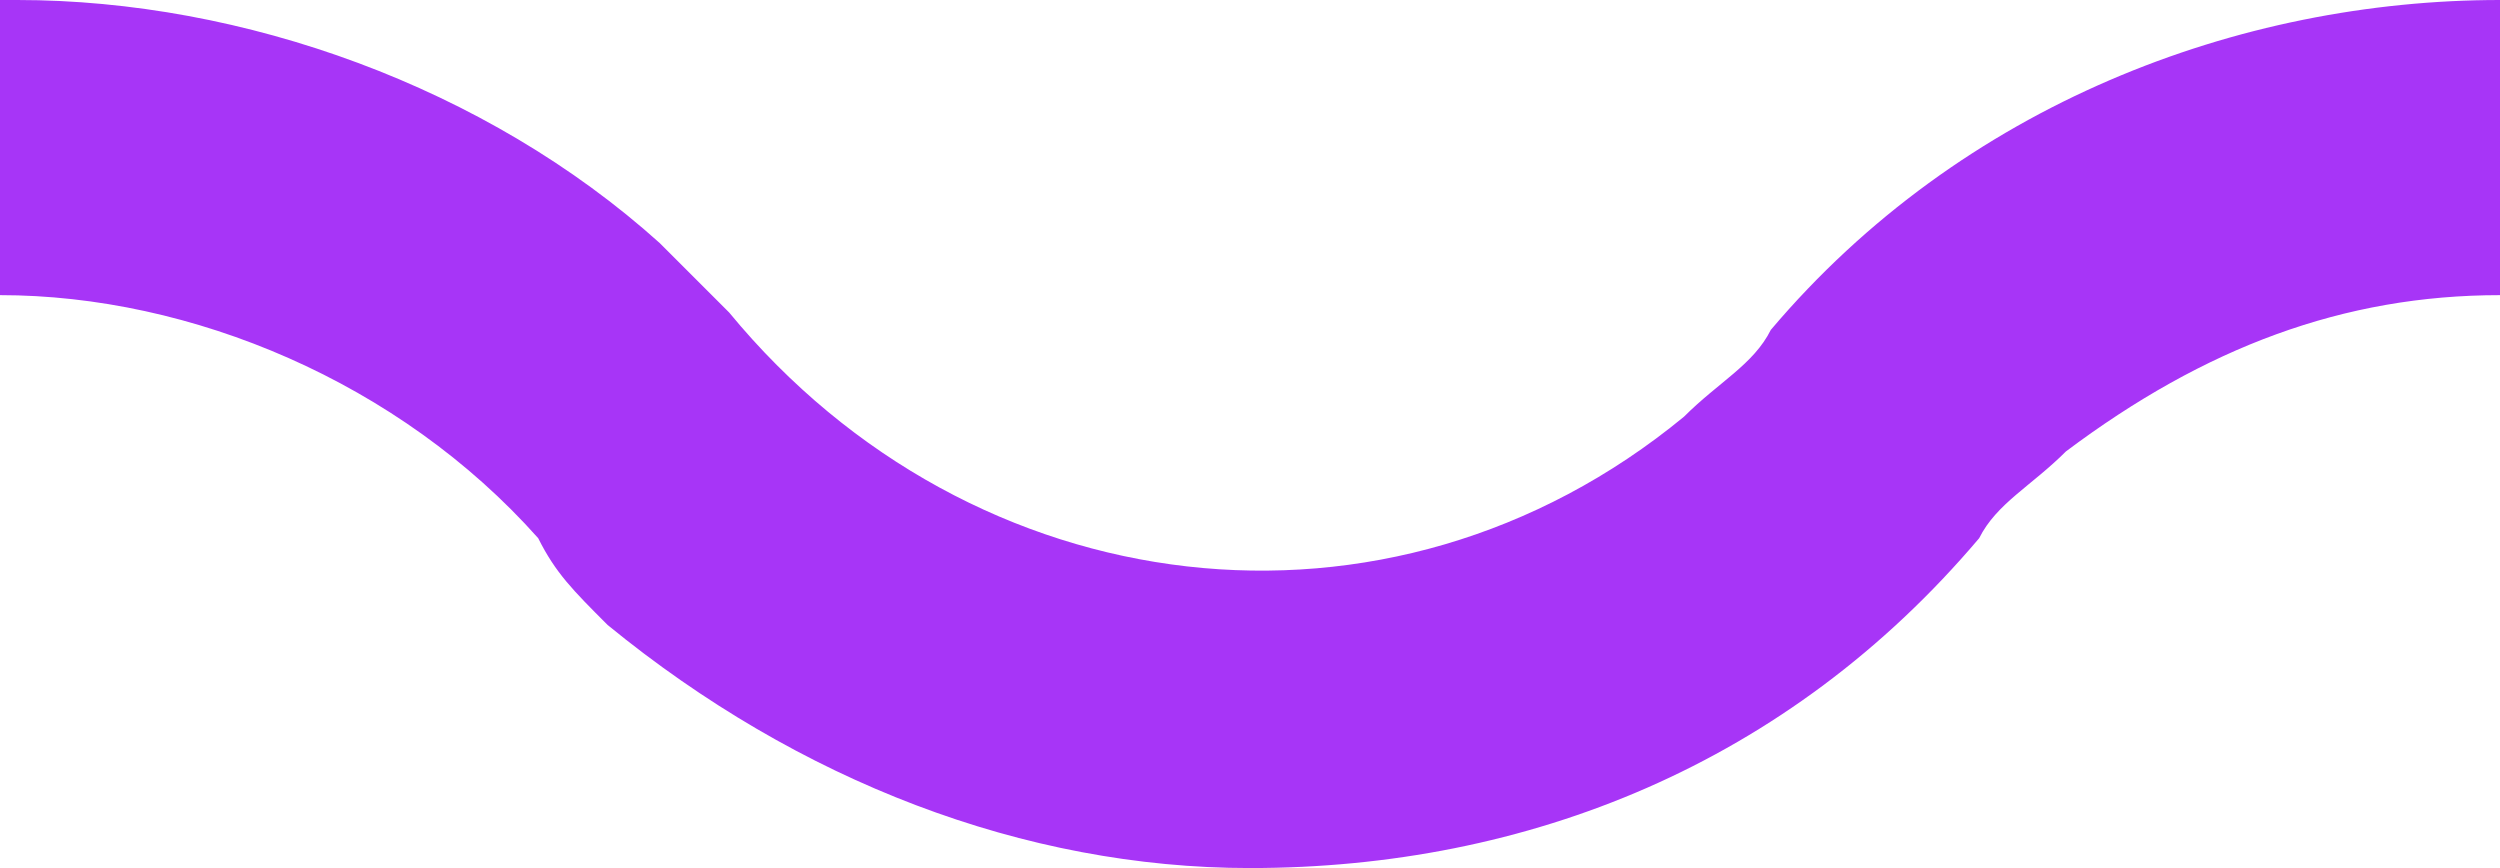 <?xml version="1.0" encoding="utf-8"?>
<!-- Generator: Adobe Illustrator 22.1.0, SVG Export Plug-In . SVG Version: 6.00 Build 0)  -->
<svg version="1.1" id="Layer_1" xmlns="http://www.w3.org/2000/svg" xmlns:xlink="http://www.w3.org/1999/xlink" x="0px" y="0px"
	 viewBox="0 0 14.4 5" style="enable-background:new 0 0 14.4 5;" xml:space="preserve">
<style type="text/css">
	.st0{fill:#A735F7;}
</style>
<path class="st0" d="M14.4,0v1.7c-0.9,0-1.7,0.3-2.5,0.9c-0.2,0.2-0.4,0.3-0.5,0.5C10.3,4.4,8.8,5,7.2,5C5.9,5,4.6,4.5,3.5,3.6
	C3.3,3.4,3.2,3.3,3.1,3.1C2.3,2.2,1.1,1.7,0,1.7V0h0.1c1.3,0,2.7,0.5,3.7,1.4c0.1,0.1,0.3,0.3,0.4,0.4c1.4,1.7,3.8,2,5.5,0.6
	c0.2-0.2,0.4-0.3,0.5-0.5C11.3,0.6,12.9,0,14.4,0z"/>
</svg>
